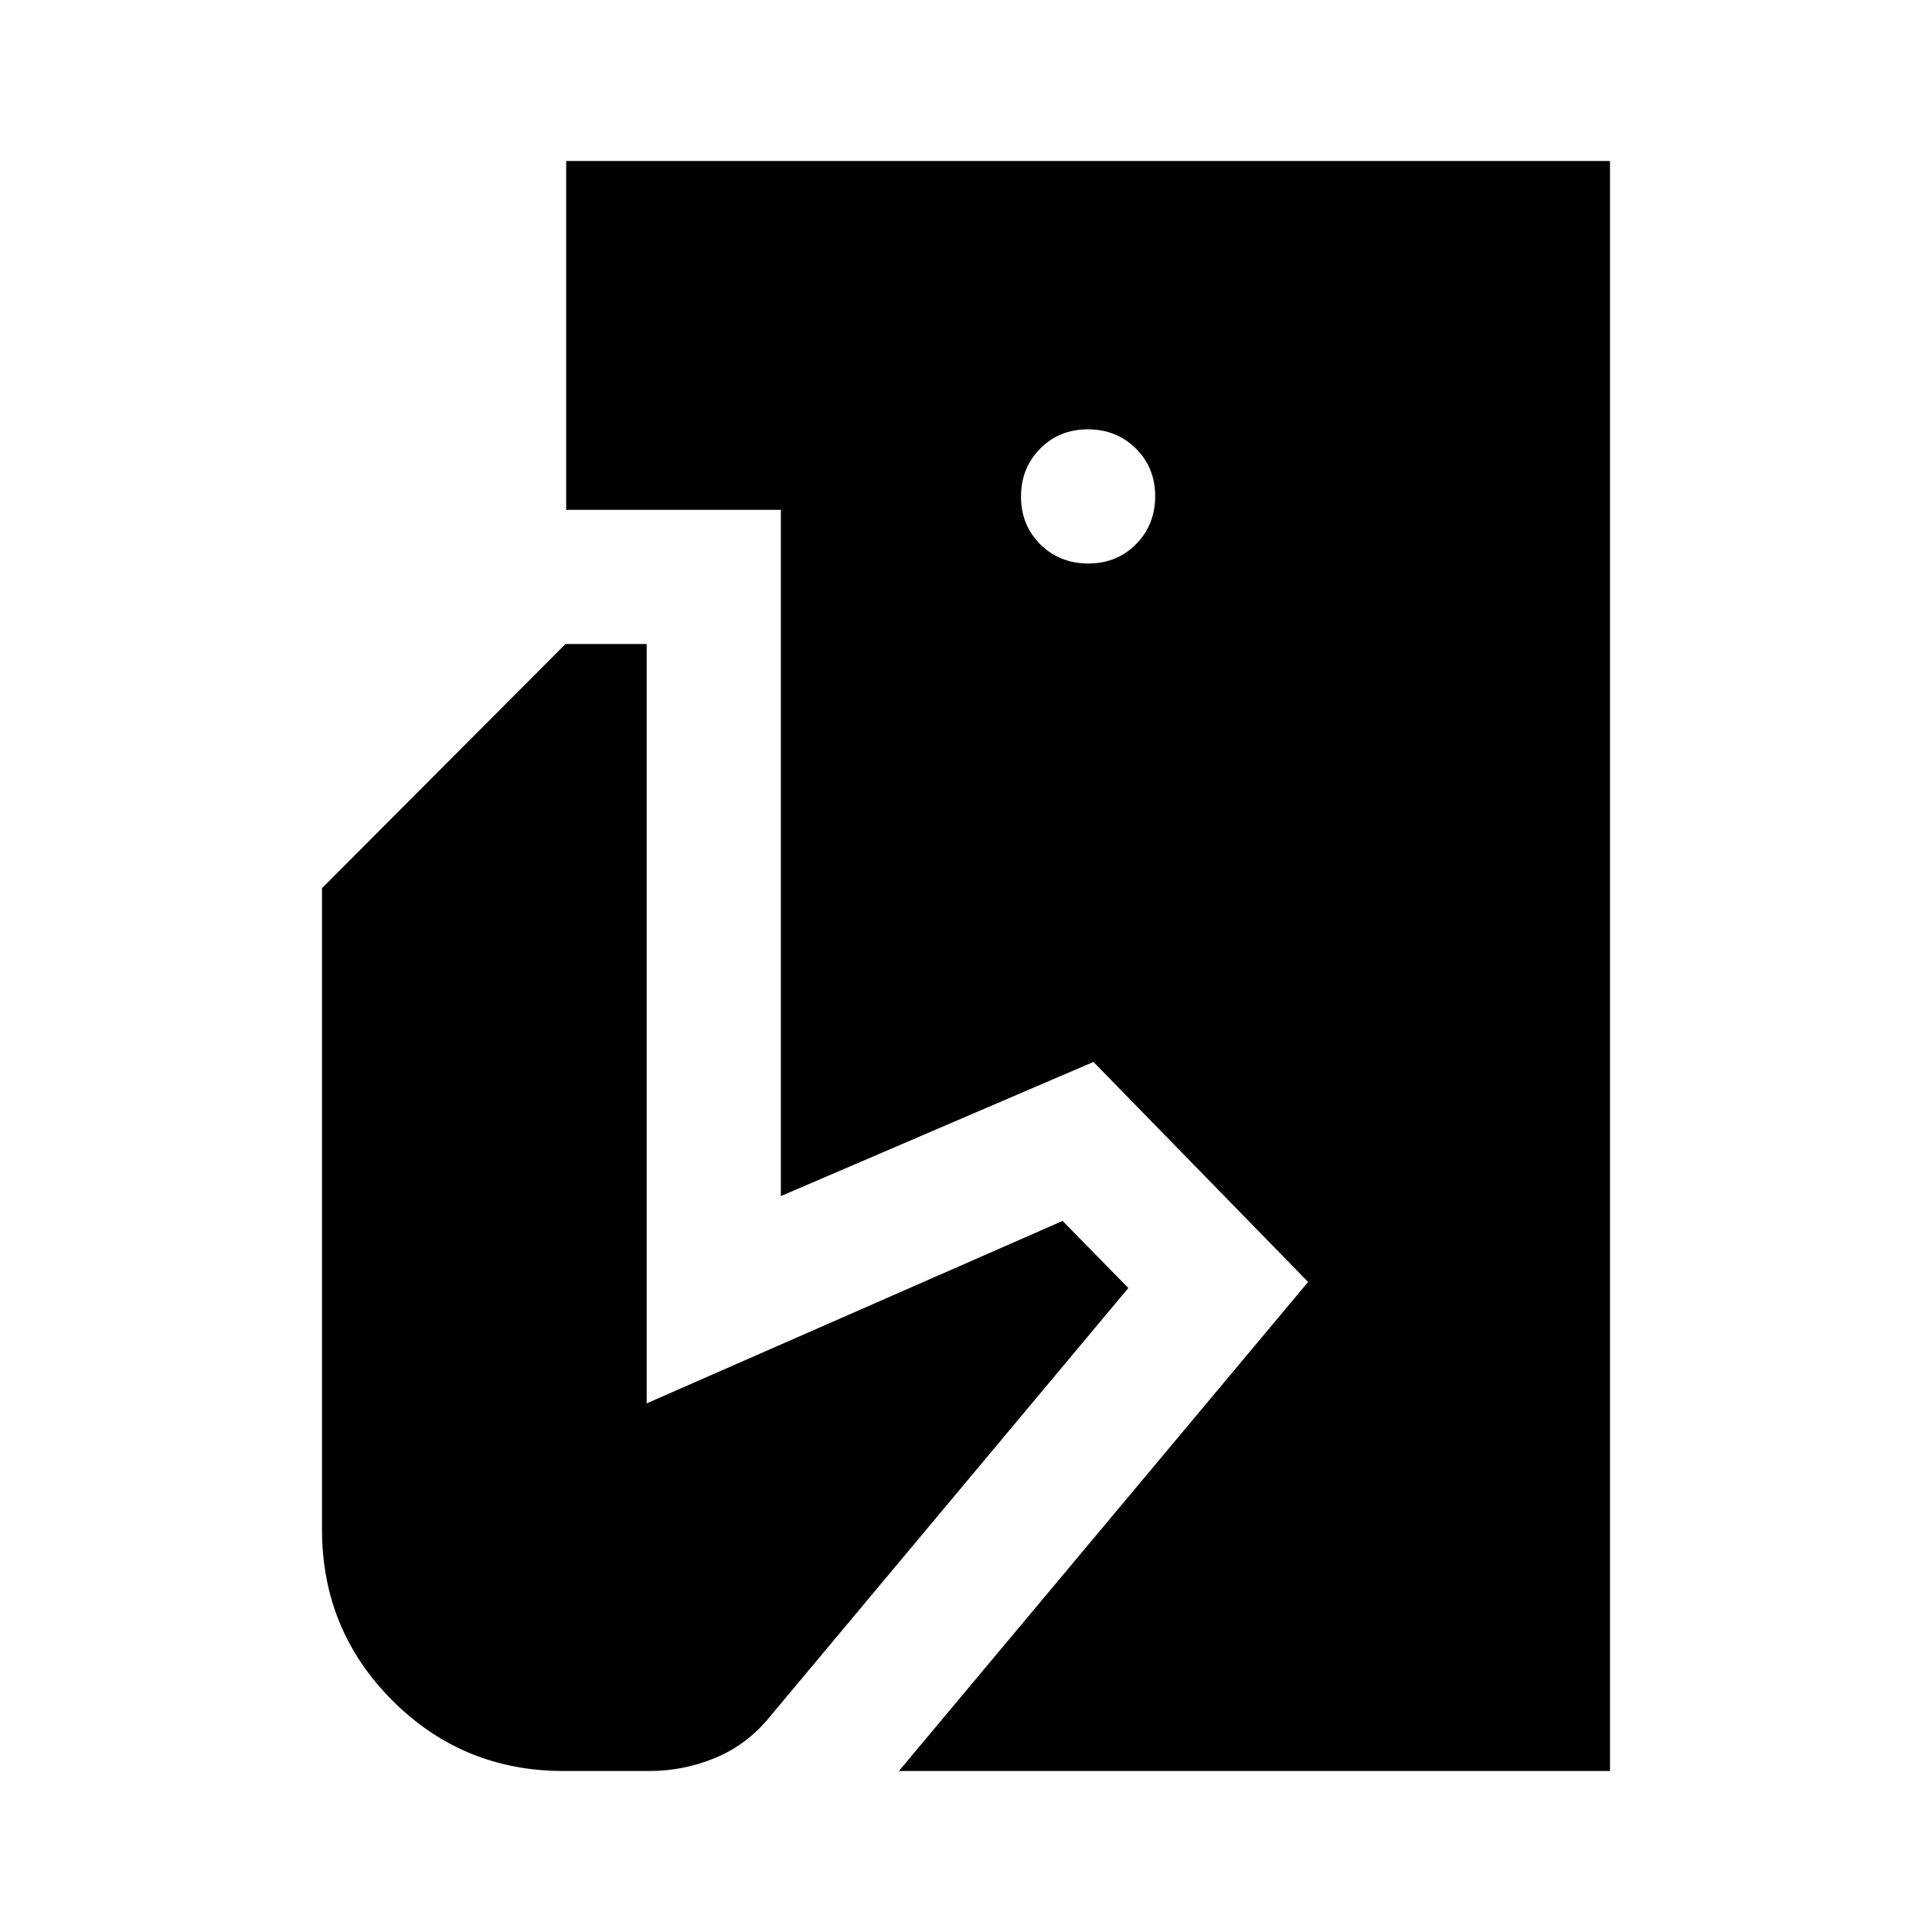 <svg xmlns="http://www.w3.org/2000/svg" height="40" viewBox="0 -960 960 960" width="40"><path d="M446.67-80 650-323 543.33-432.33 388-365.67v-341H281.33V-880H800v800H446.67ZM280-80q-50 0-85-35t-35-85v-318.67L281-640h40.33v377.33L528-353.33 560.67-320 382-106.33Q371-93 355.36-86.5 339.73-80 322.67-80H280Zm260.78-600q14.22 0 23.72-9.62 9.5-9.61 9.5-23.83 0-14.22-9.62-23.72-9.61-9.5-23.83-9.5-14.22 0-23.72 9.62-9.5 9.62-9.5 23.83 0 14.22 9.62 23.72 9.62 9.5 23.83 9.5Z"/></svg>